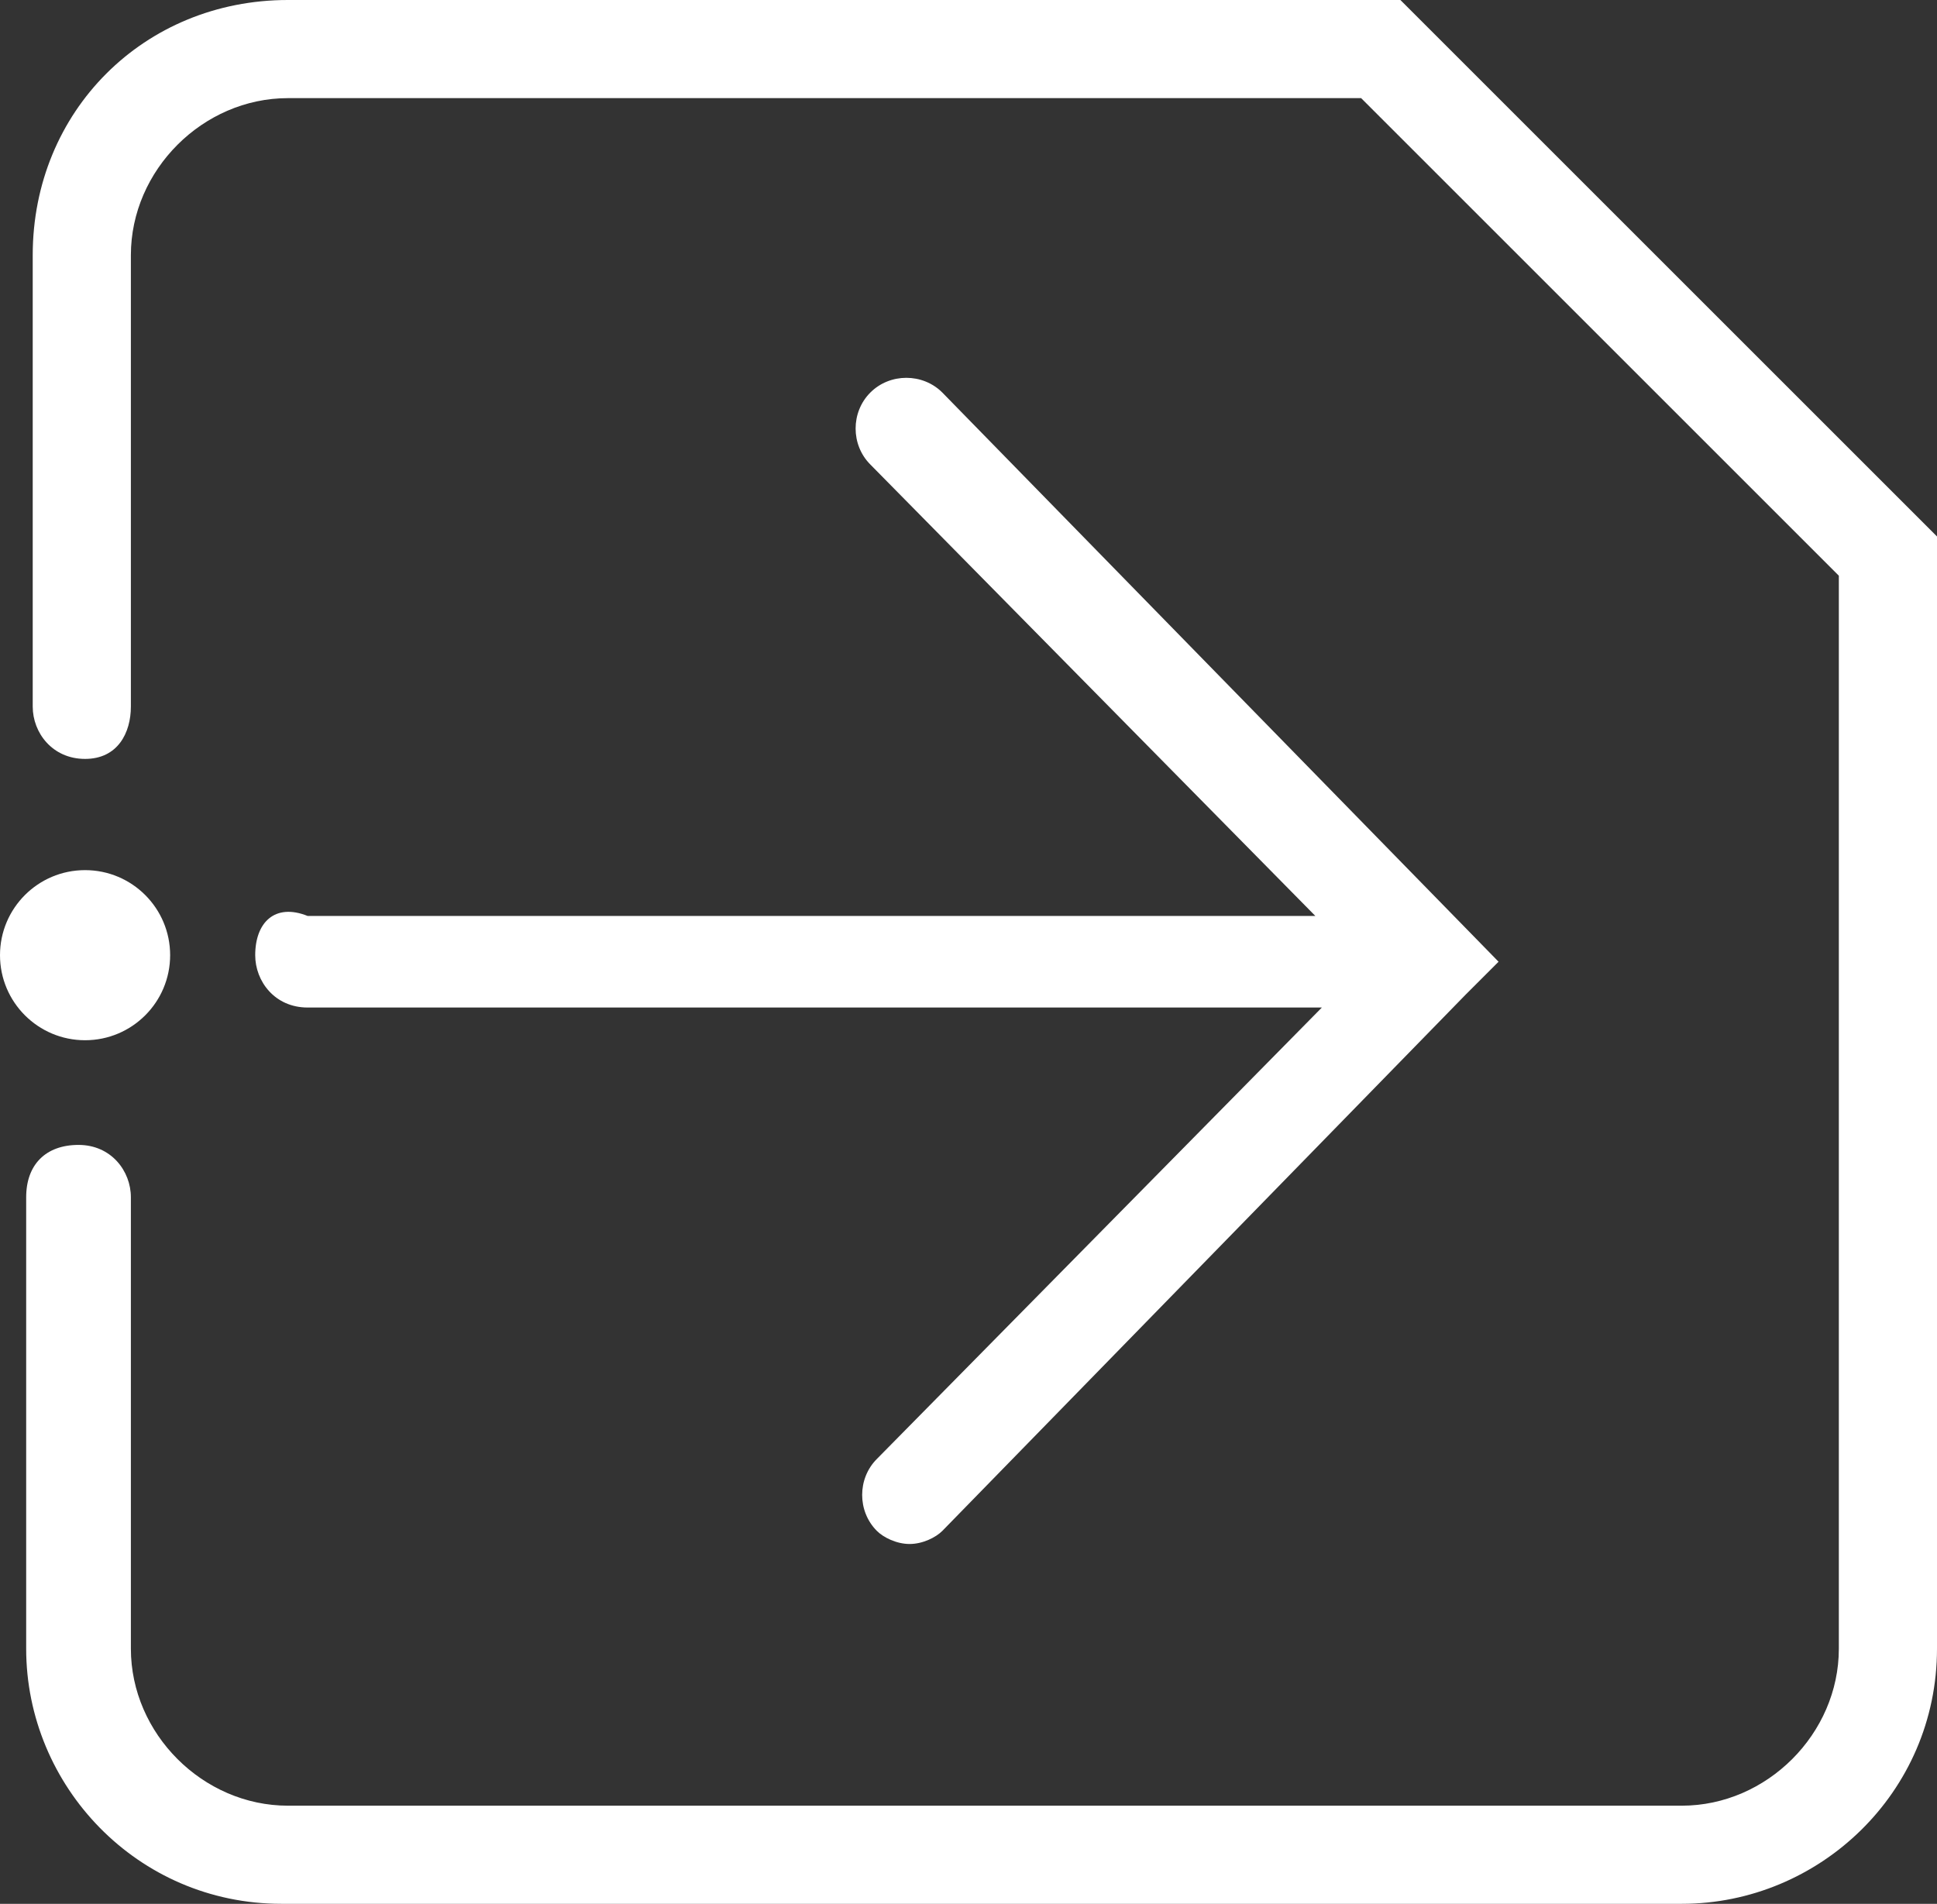 <?xml version="1.0" encoding="utf-8"?>
<!-- Generator: Adobe Illustrator 21.0.0, SVG Export Plug-In . SVG Version: 6.00 Build 0)  -->
<svg version="1.1" id="Layer_1" xmlns="http://www.w3.org/2000/svg" xmlns:xlink="http://www.w3.org/1999/xlink" x="0px" y="0px"
	 viewBox="0 0 29.6 29.1" style="enable-background:new 0 0 29.6 29.1;" xml:space="preserve">
<rect x="0" y="0" width="29.6" height="29.1" fill="#333333" stroke="none"/>
<style type="text/css">
	.st0{fill:#FFFFFF;}
</style>
<g>
	<path class="st0" d="M21.4,0H4.4C2.2,0,0.5,1.7,0.5,3.9v6.9c0,0.4,0.3,0.8,0.8,0.8S2,11.2,2,10.8V3.9c0-1.3,1.1-2.4,2.4-2.4h16.4
		l7.3,7.3v16.4c0,1.3-1.1,2.4-2.4,2.4H4.4c-1.3,0-2.4-1.1-2.4-2.4v-6.9c0-0.4-0.3-0.8-0.8-0.8s-0.8,0.3-0.8,0.8v6.9
		c0,2.1,1.7,3.9,3.9,3.9h21.4c2.1,0,3.9-1.7,3.9-3.9V8.2L21.4,0z"/>
	<path class="st0" d="M3.9,14.6c0,0.4,0.3,0.8,0.8,0.8h15.5l-6.8,6.9c-0.3,0.3-0.3,0.8,0,1.1c0.1,0.1,0.3,0.2,0.5,0.2
		c0.2,0,0.4-0.1,0.5-0.2l8-8.2c0,0,0,0,0,0l0.5-0.5l-8.5-8.7c-0.3-0.3-0.8-0.3-1.1,0c-0.3,0.3-0.3,0.8,0,1.1l6.8,6.9H4.7
		C4.2,13.8,3.9,14.1,3.9,14.6z"/>
	<circle class="st0" cx="1.3" cy="14.6" r="1.3"/>
</g>
</svg>
